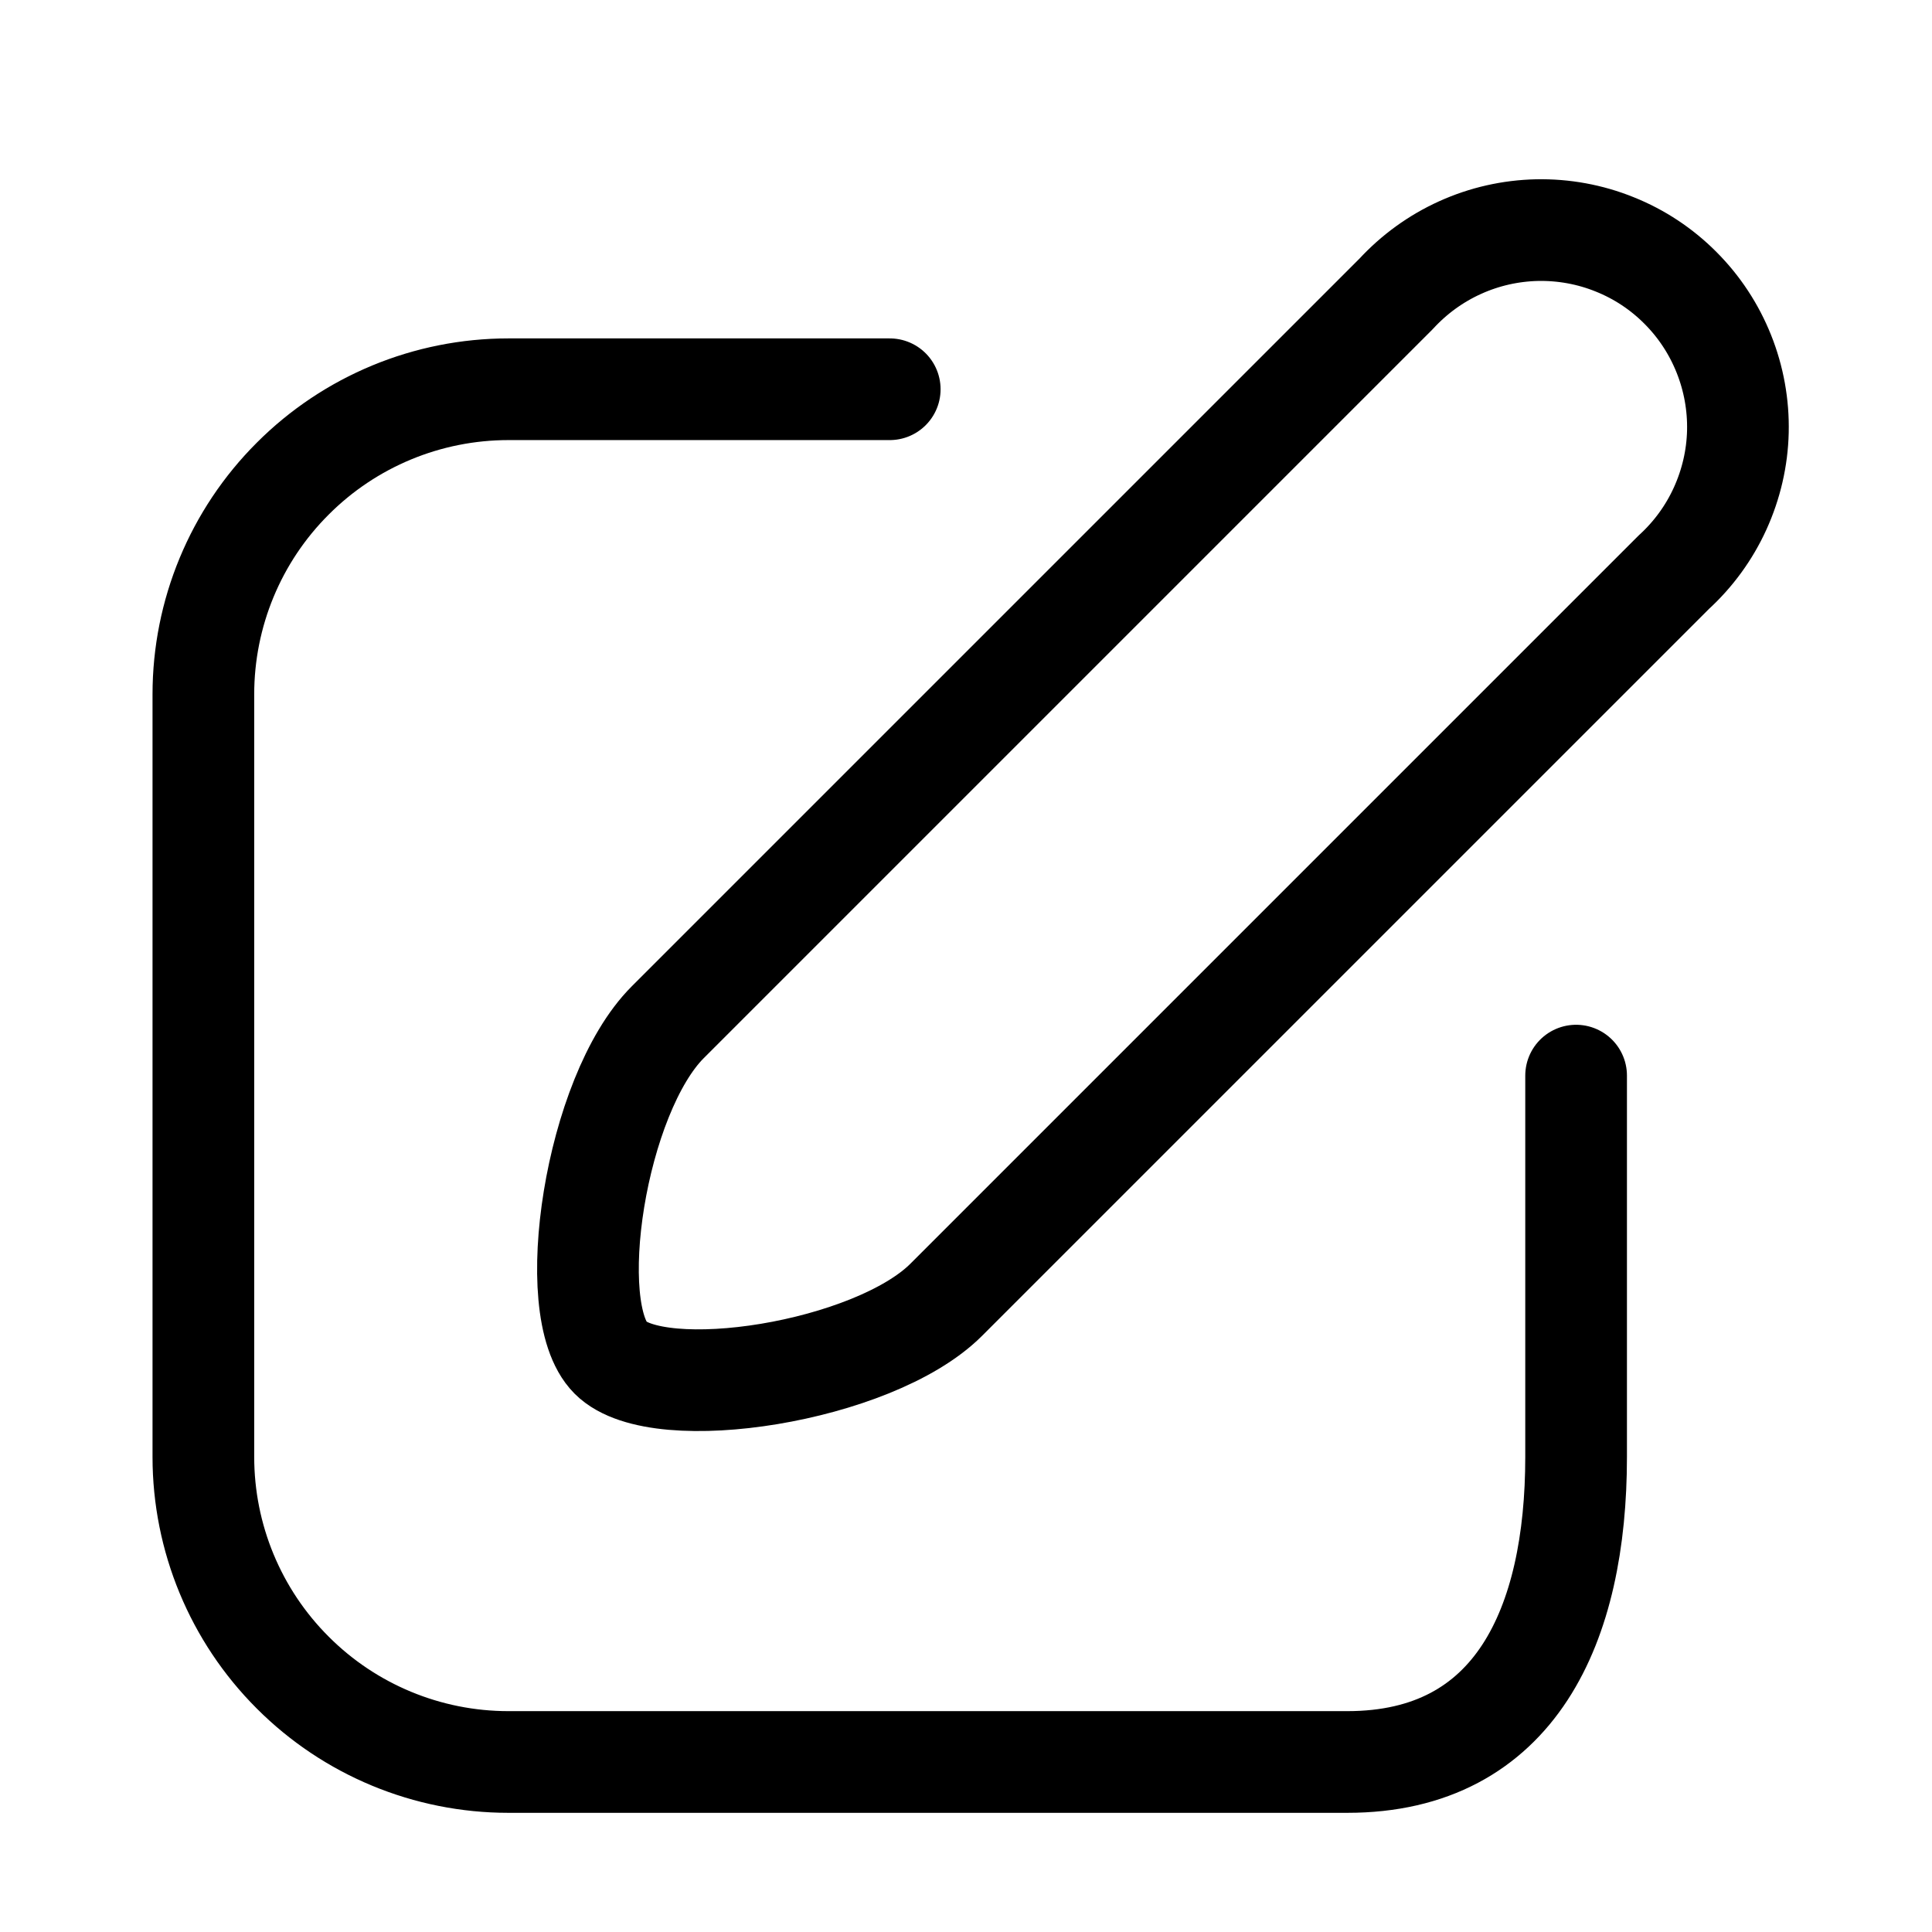 <svg width="19" height="19" viewBox="0 0 19 19" fill="none" xmlns="http://www.w3.org/2000/svg">
<path d="M16.46 5.628L9.305 12.783C8.592 13.495 6.477 13.825 6.005 13.353C5.532 12.88 5.855 10.765 6.567 10.053L13.73 2.89C13.907 2.698 14.12 2.543 14.359 2.435C14.597 2.327 14.854 2.269 15.116 2.263C15.377 2.258 15.637 2.305 15.879 2.403C16.122 2.5 16.342 2.646 16.526 2.831C16.711 3.016 16.856 3.237 16.953 3.48C17.05 3.723 17.097 3.982 17.091 4.244C17.085 4.505 17.025 4.762 16.917 5C16.809 5.238 16.653 5.452 16.46 5.628Z" stroke="black" stroke-linecap="round" stroke-linejoin="round"/>
<path d="M8.75 3.828H5C4.204 3.828 3.441 4.144 2.879 4.707C2.316 5.269 2 6.032 2 6.828V14.328C2 15.124 2.316 15.887 2.879 16.449C3.441 17.012 4.204 17.328 5 17.328H13.25C14.908 17.328 15.5 15.978 15.5 14.328V10.578" stroke="black" stroke-linecap="round" stroke-linejoin="round"/>
</svg>
